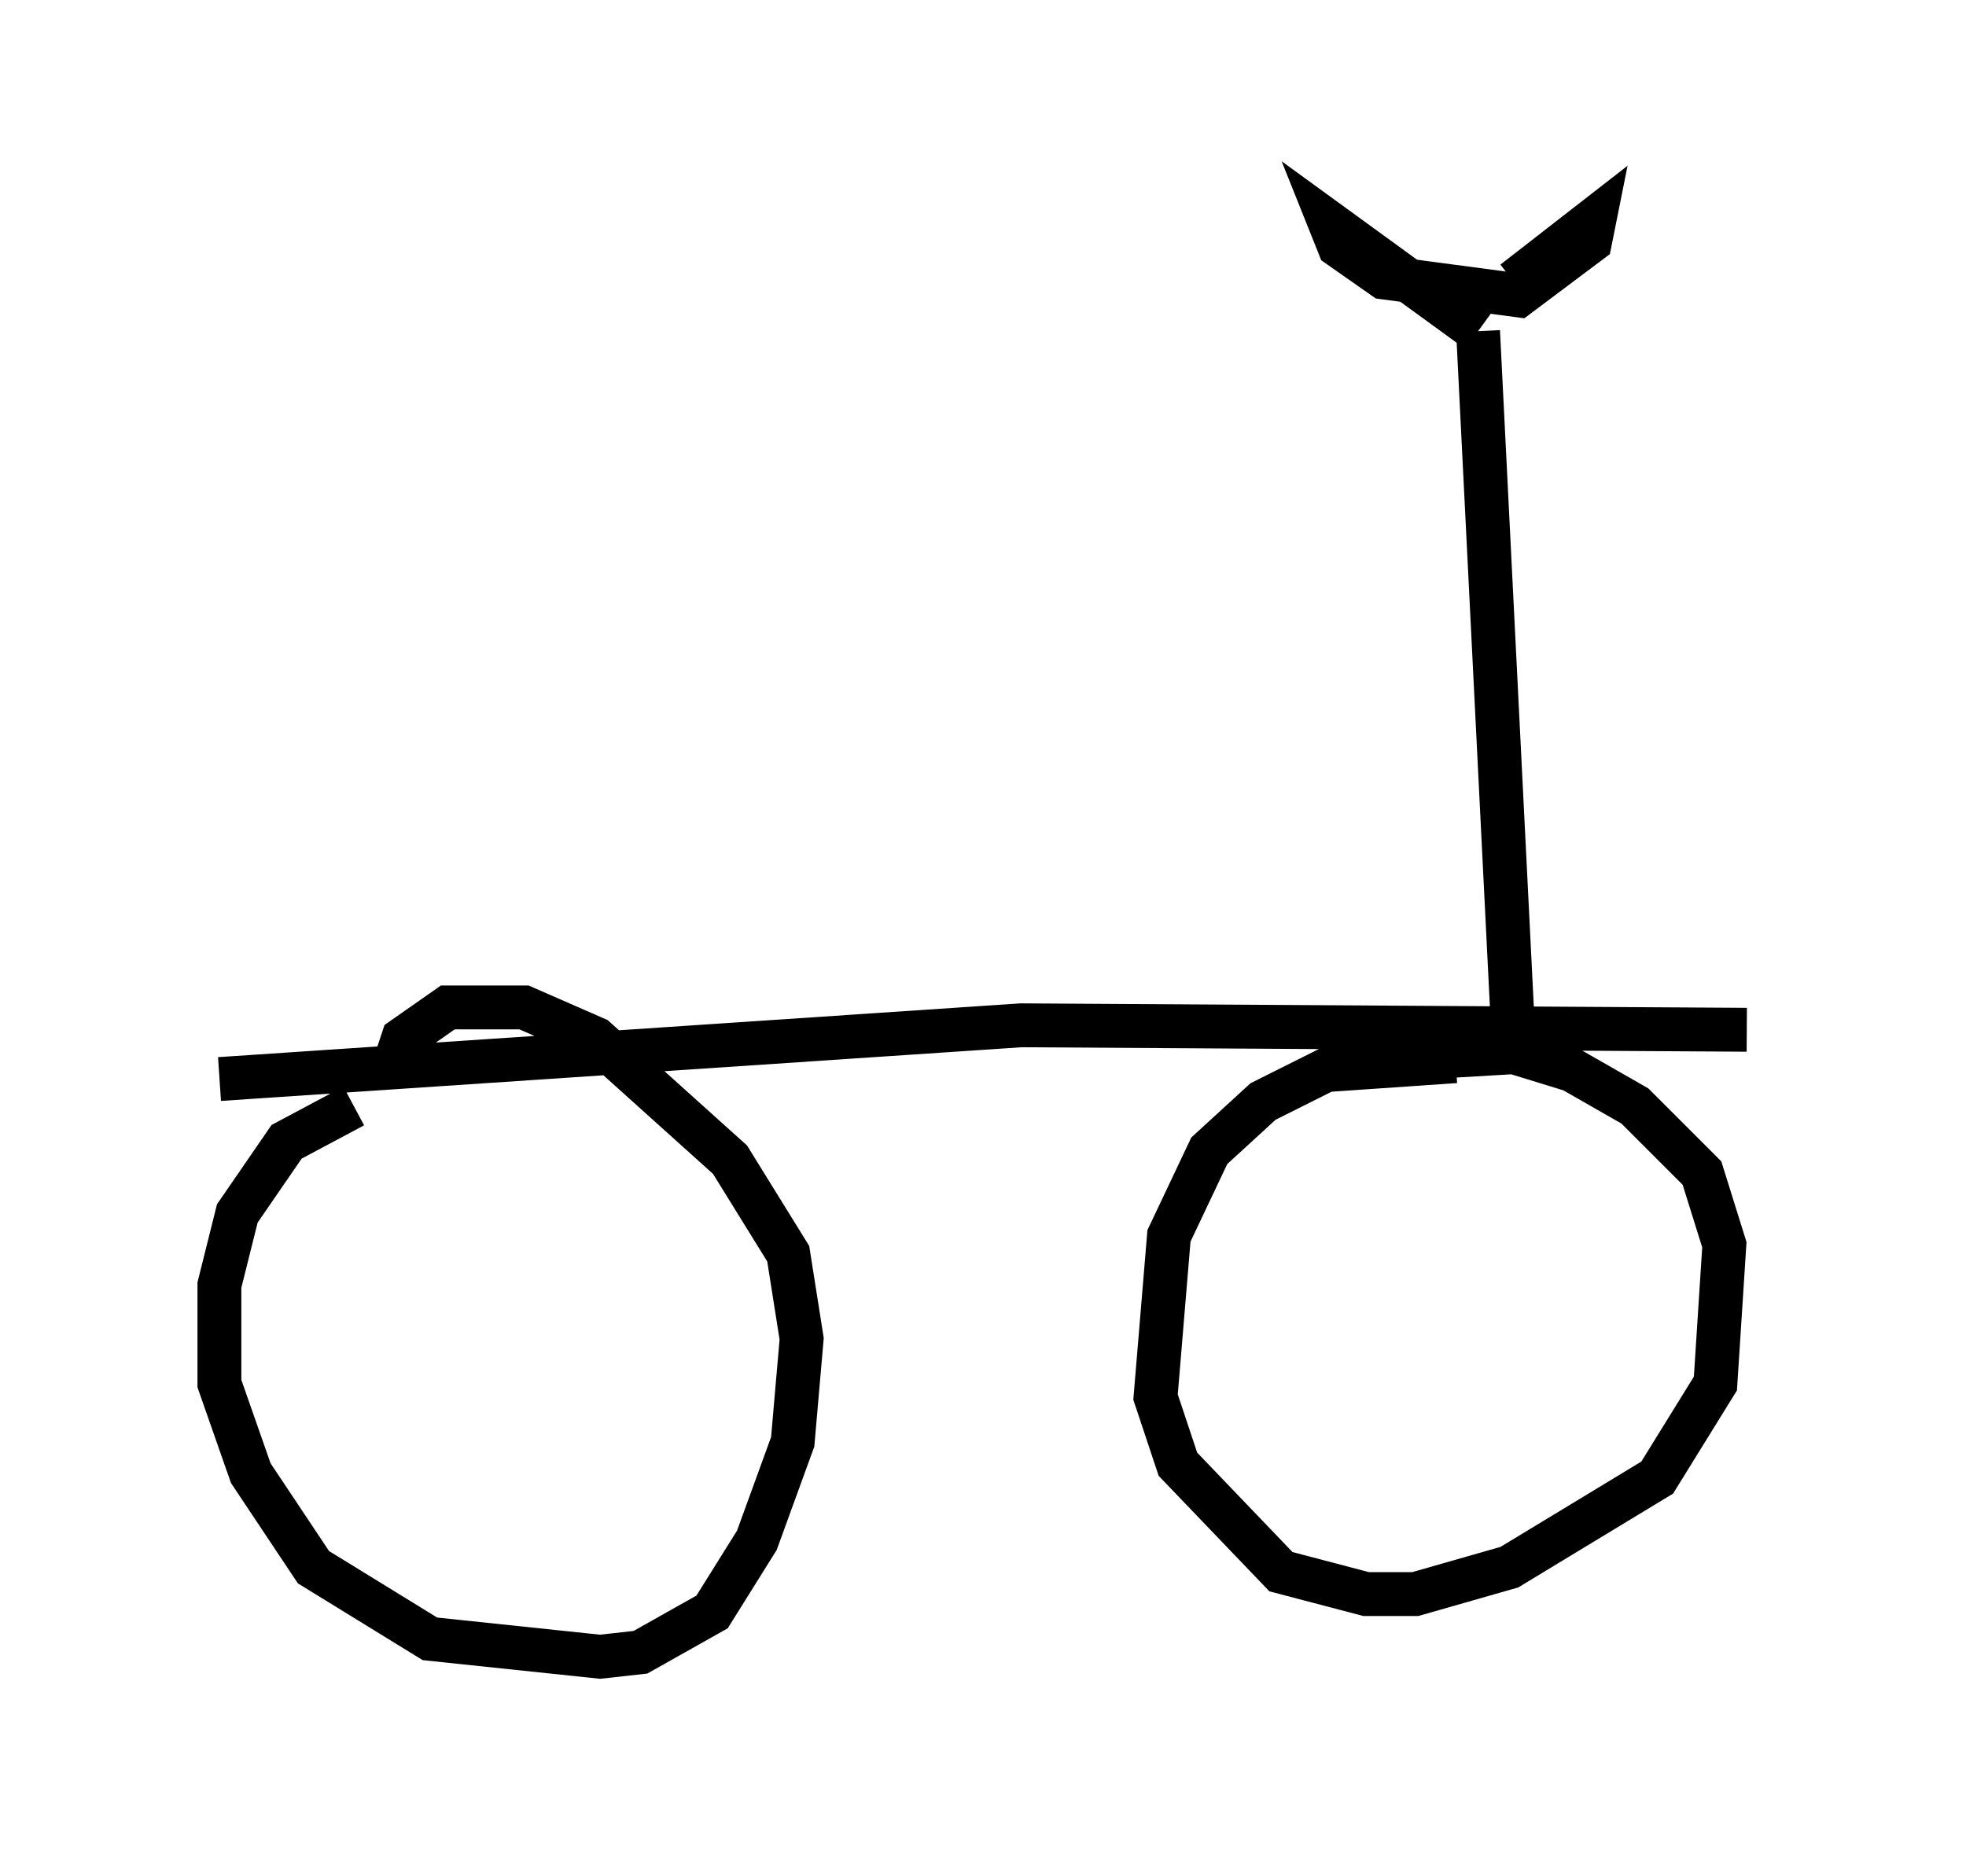 <?xml version="1.0" encoding="utf-8" ?>
<svg baseProfile="full" height="42.769" version="1.1" width="44.811" xmlns="http://www.w3.org/2000/svg" xmlns:ev="http://www.w3.org/2001/xml-events" xmlns:xlink="http://www.w3.org/1999/xlink"><defs /><rect fill="white" height="42.769" width="44.811" x="0" y="0" /><path d="M10.513, 25.111 m-2.45, 0.102 l-1.531, 0.817 -1.123, 1.633 l-0.408, 1.633 0.0, 2.246 l0.715, 2.042 1.429, 2.144 l2.654, 1.633 3.879, 0.408 l0.919, -0.102 1.633, -0.919 l1.021, -1.633 0.817, -2.246 l0.204, -2.348 -0.306, -1.94 l-1.327, -2.144 -3.063, -2.756 l-1.633, -0.715 -1.735, 0.0 l-1.021, 0.715 -0.306, 0.919 m24.296, -0.408 l-2.96, 0.204 -1.429, 0.715 l-1.225, 1.123 -0.919, 1.94 l-0.306, 3.675 0.51, 1.531 l2.348, 2.45 1.94, 0.51 l1.123, 0.0 2.144, -0.613 l3.369, -2.042 1.327, -2.144 l0.204, -3.165 -0.51, -1.633 l-1.531, -1.531 -1.429, -0.817 l-1.327, -0.408 -3.471, 0.204 m-26.032, 0.408 l18.273, -1.225 16.538, 0.102 m-5.308, 0.408 l-0.817, -16.334 m0.0, 0.0 l-3.369, -2.45 0.204, 0.51 l1.021, 0.715 3.063, 0.408 l1.633, -1.225 0.102, -0.51 l-1.838, 1.429 " fill="none" stroke="black" stroke-width="1" /></svg>